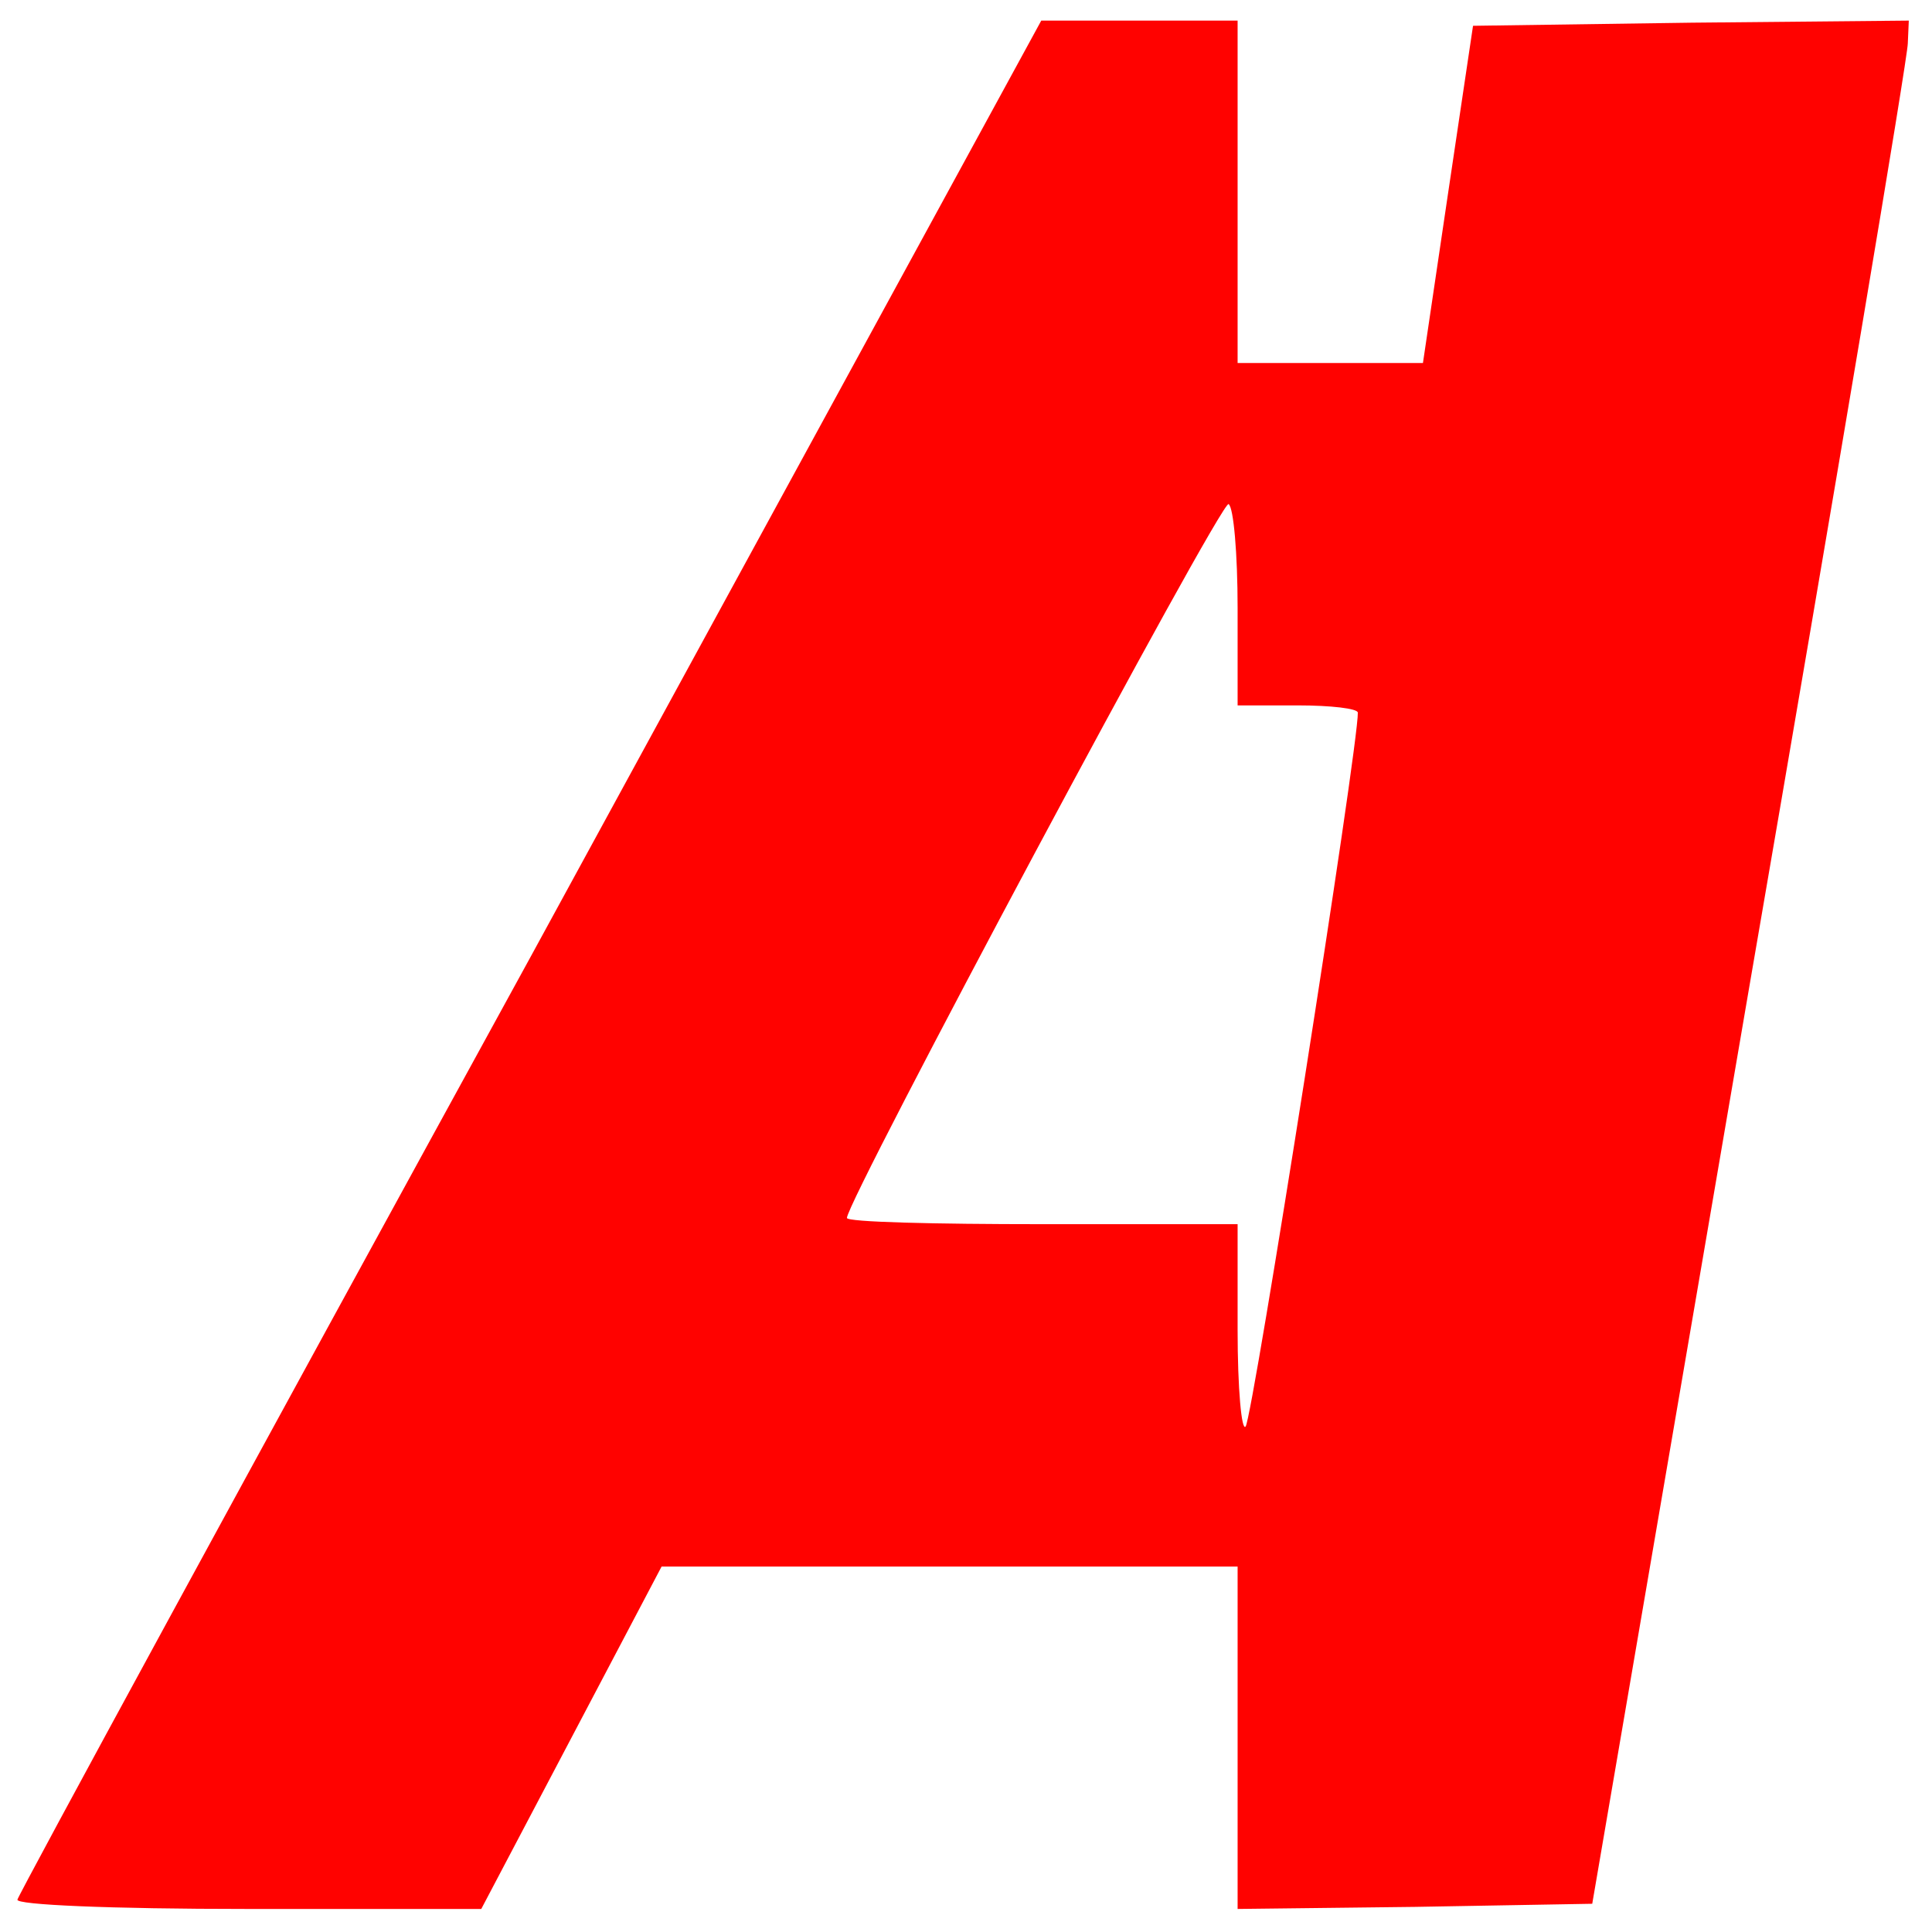 <?xml version="1.0" encoding="UTF-8" standalone="no" ?>
<!DOCTYPE svg PUBLIC "-//W3C//DTD SVG 1.1//EN" "http://www.w3.org/Graphics/SVG/1.1/DTD/svg11.dtd">
<svg xmlns="http://www.w3.org/2000/svg" xmlns:xlink="http://www.w3.org/1999/xlink" version="1.1" width="1080" height="1080" viewBox="0 0 1080 1080" xml:space="preserve">
<desc>Created with Fabric.js 5.2.4</desc>
<defs>
</defs>
<rect x="0" y="0" width="100%" height="100%" fill="transparent"></rect>
<g transform="matrix(1 0 0 1 540 540)" id="af3f9728-6e55-4582-a115-1d5718eaf805"  >
<rect style="stroke: none; stroke-width: 1; stroke-dasharray: none; stroke-linecap: butt; stroke-dashoffset: 0; stroke-linejoin: miter; stroke-miterlimit: 4; fill: rgb(255,255,255); fill-rule: nonzero; opacity: 1; visibility: hidden;" vector-effect="non-scaling-stroke"  x="-540" y="-540" rx="0" ry="0" width="1080" height="1080" />
</g>
<g transform="matrix(Infinity NaN NaN Infinity 0 0)" id="d657fe72-38b9-4bc3-af67-a0e7e3c45b6f"  >
</g>
<g transform="matrix(0.56 0 0 -0.58 538.38 539.32)" id="ff0506cb-2cec-4b27-9b2f-49de6ed3191e"  >
<path style="stroke: rgb(0,0,0); stroke-width: 0; stroke-dasharray: none; stroke-linecap: butt; stroke-dashoffset: 0; stroke-linejoin: miter; stroke-miterlimit: 4; fill: rgb(255,2,0); fill-rule: nonzero; opacity: 1;" vector-effect="non-scaling-stroke"  transform=" translate(-945.98, -910)" d="M 515 919 C 234 424 3 14 2 9 C 0 4 94 0 232 0 L 465 0 L 555 165 L 645 330 L 933 330 L 1220 330 L 1220 165 L 1220 0 L 1397 2 L 1574 5 L 1731 890 C 1818 1377 1889 1785 1889 1798 L 1890 1820 L 1673 1818 L 1455 1815 L 1430 1653 L 1405 1490 L 1313 1490 L 1220 1490 L 1220 1655 L 1220 1820 L 1122 1820 L 1024 1820 L 515 919 z M 1220 1254 L 1220 1160 L 1280 1160 C 1313 1160 1340 1157 1340 1153 C 1341 1123 1235 473 1228 465 C 1224 460 1220 501 1220 558 L 1220 660 L 1025 660 C 918 660 830 662 830 666 C 830 683 1204 1359 1211 1354 C 1216 1351 1220 1306 1220 1254 z" stroke-linecap="round" />
</g>
</svg>
